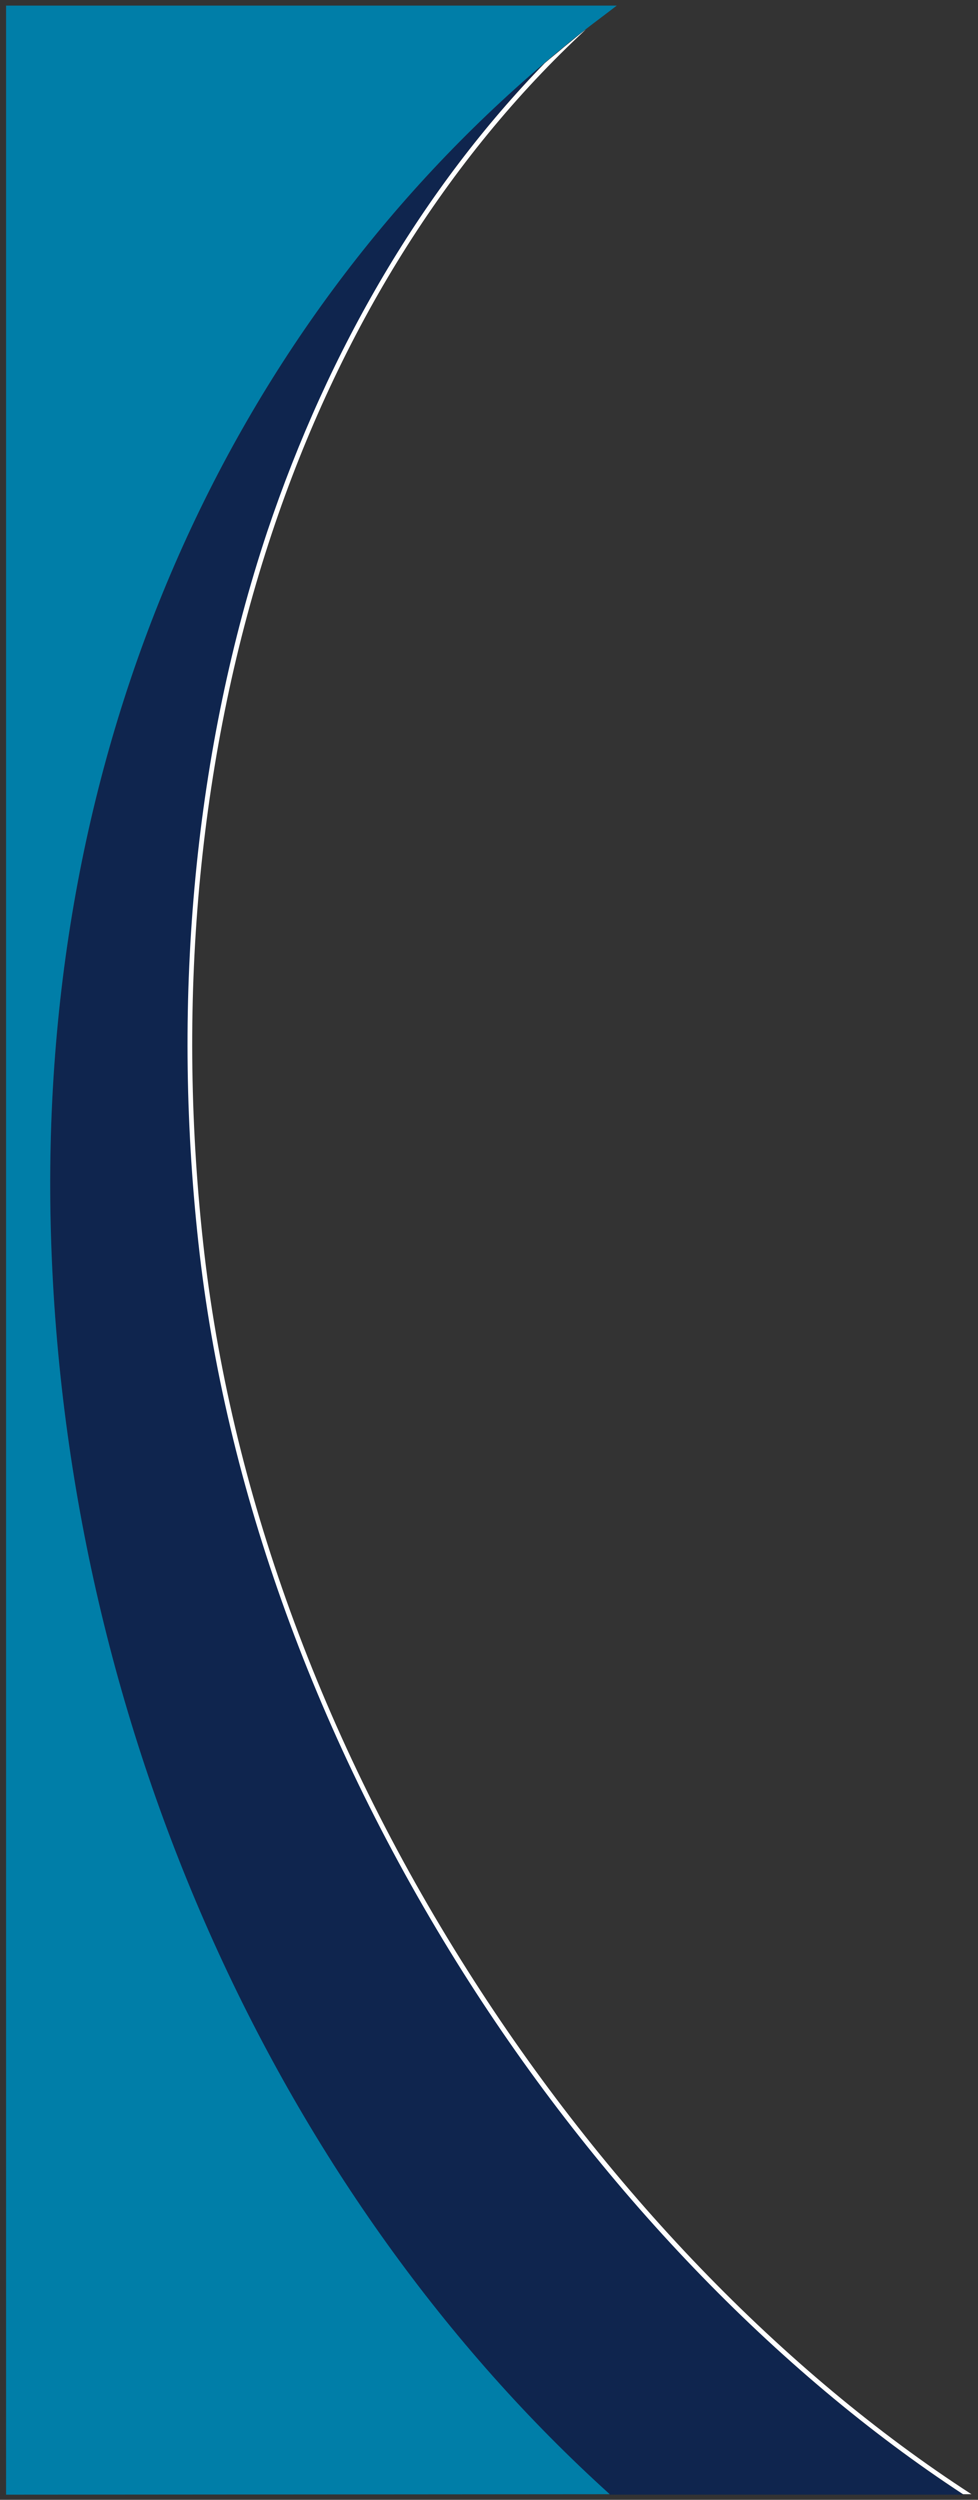 <?xml version="1.0" encoding="utf-8"?>
<!-- Generator: Adobe Illustrator 22.0.0, SVG Export Plug-In . SVG Version: 6.00 Build 0)  -->
<svg version="1.1" id="Layer_1" xmlns="http://www.w3.org/2000/svg" xmlns:xlink="http://www.w3.org/1999/xlink" x="0px" y="0px"
	 viewBox="0 0 209 534" style="enable-background:new 0 0 209 534;" xml:space="preserve">
<rect x="0" y="0" width="209" height="534" fill="#333333" stroke="none"/>
<style type="text/css">
	.st0{opacity:0.7;fill:#00205B;}
	.st1{fill:#FFFFFF;}
	.st2{fill:#007EA8;}
	.st3{fill:none;stroke:#000000;stroke-width:0;stroke-linecap:round;stroke-linejoin:round;}
</style>
<title>hpswoosh4</title>
<g>
	<path class="st0" d="M99.1,421.4c-31.4-49.6-50.9-103.5-56.6-155.9c-5.8-53.1-0.7-105.6,14.7-151.9C70.3,74.3,90.6,40,116.3,13.5
		C49.5,70.3,7.7,158.6,10.9,264.2c3.2,106.7,49.6,205.7,119.4,268.7h75.6C165.9,506.8,128.1,467.3,99.1,421.4z"/>
	<path class="st1" d="M99.9,420.9c-31.3-49.4-50.8-103.2-56.5-155.5c-5.8-52.9-0.7-105.3,14.7-151.5C72.5,70.7,95.7,33.6,125.2,6.3
		c-1.6,1.2-3.1,2.5-4.6,3.7c-1.4,1.2-2.8,2.3-4.2,3.5C90.6,40,70.3,74.3,57.1,113.6c-15.4,46.3-20.5,98.9-14.7,151.9
		c5.7,52.4,25.3,106.3,56.6,155.9c29,45.9,66.9,85.3,106.8,111.4h0.9h0.9C167.4,506.8,129.2,467.2,99.9,420.9z"/>
	<path class="st2" d="M130.3,532.8c-69.7-63-116.2-161.9-119.4-268.7C7.7,158.6,49.5,70.3,116.3,13.5c1.4-1.2,2.8-2.4,4.2-3.5
		c1.5-1.3,3.1-2.5,4.6-3.7c2.2-1.7,4.5-3.4,6.7-5.1H1.3v531.7"/>
	<line class="st3" x1="205.9" y1="532.8" x2="130.3" y2="532.8"/>
	<line class="st3" x1="207.7" y1="532.8" x2="206.8" y2="532.8"/>
	<line class="st3" x1="205.9" y1="532.8" x2="206.8" y2="532.8"/>
	<line class="st3" x1="3.2" y1="532.8" x2="1.3" y2="532.8"/>
	<path class="st3" d="M130.3,532.8"/>
	<line class="st3" x1="3.7" y1="532.8" x2="4.2" y2="532.8"/>
</g>
</svg>
